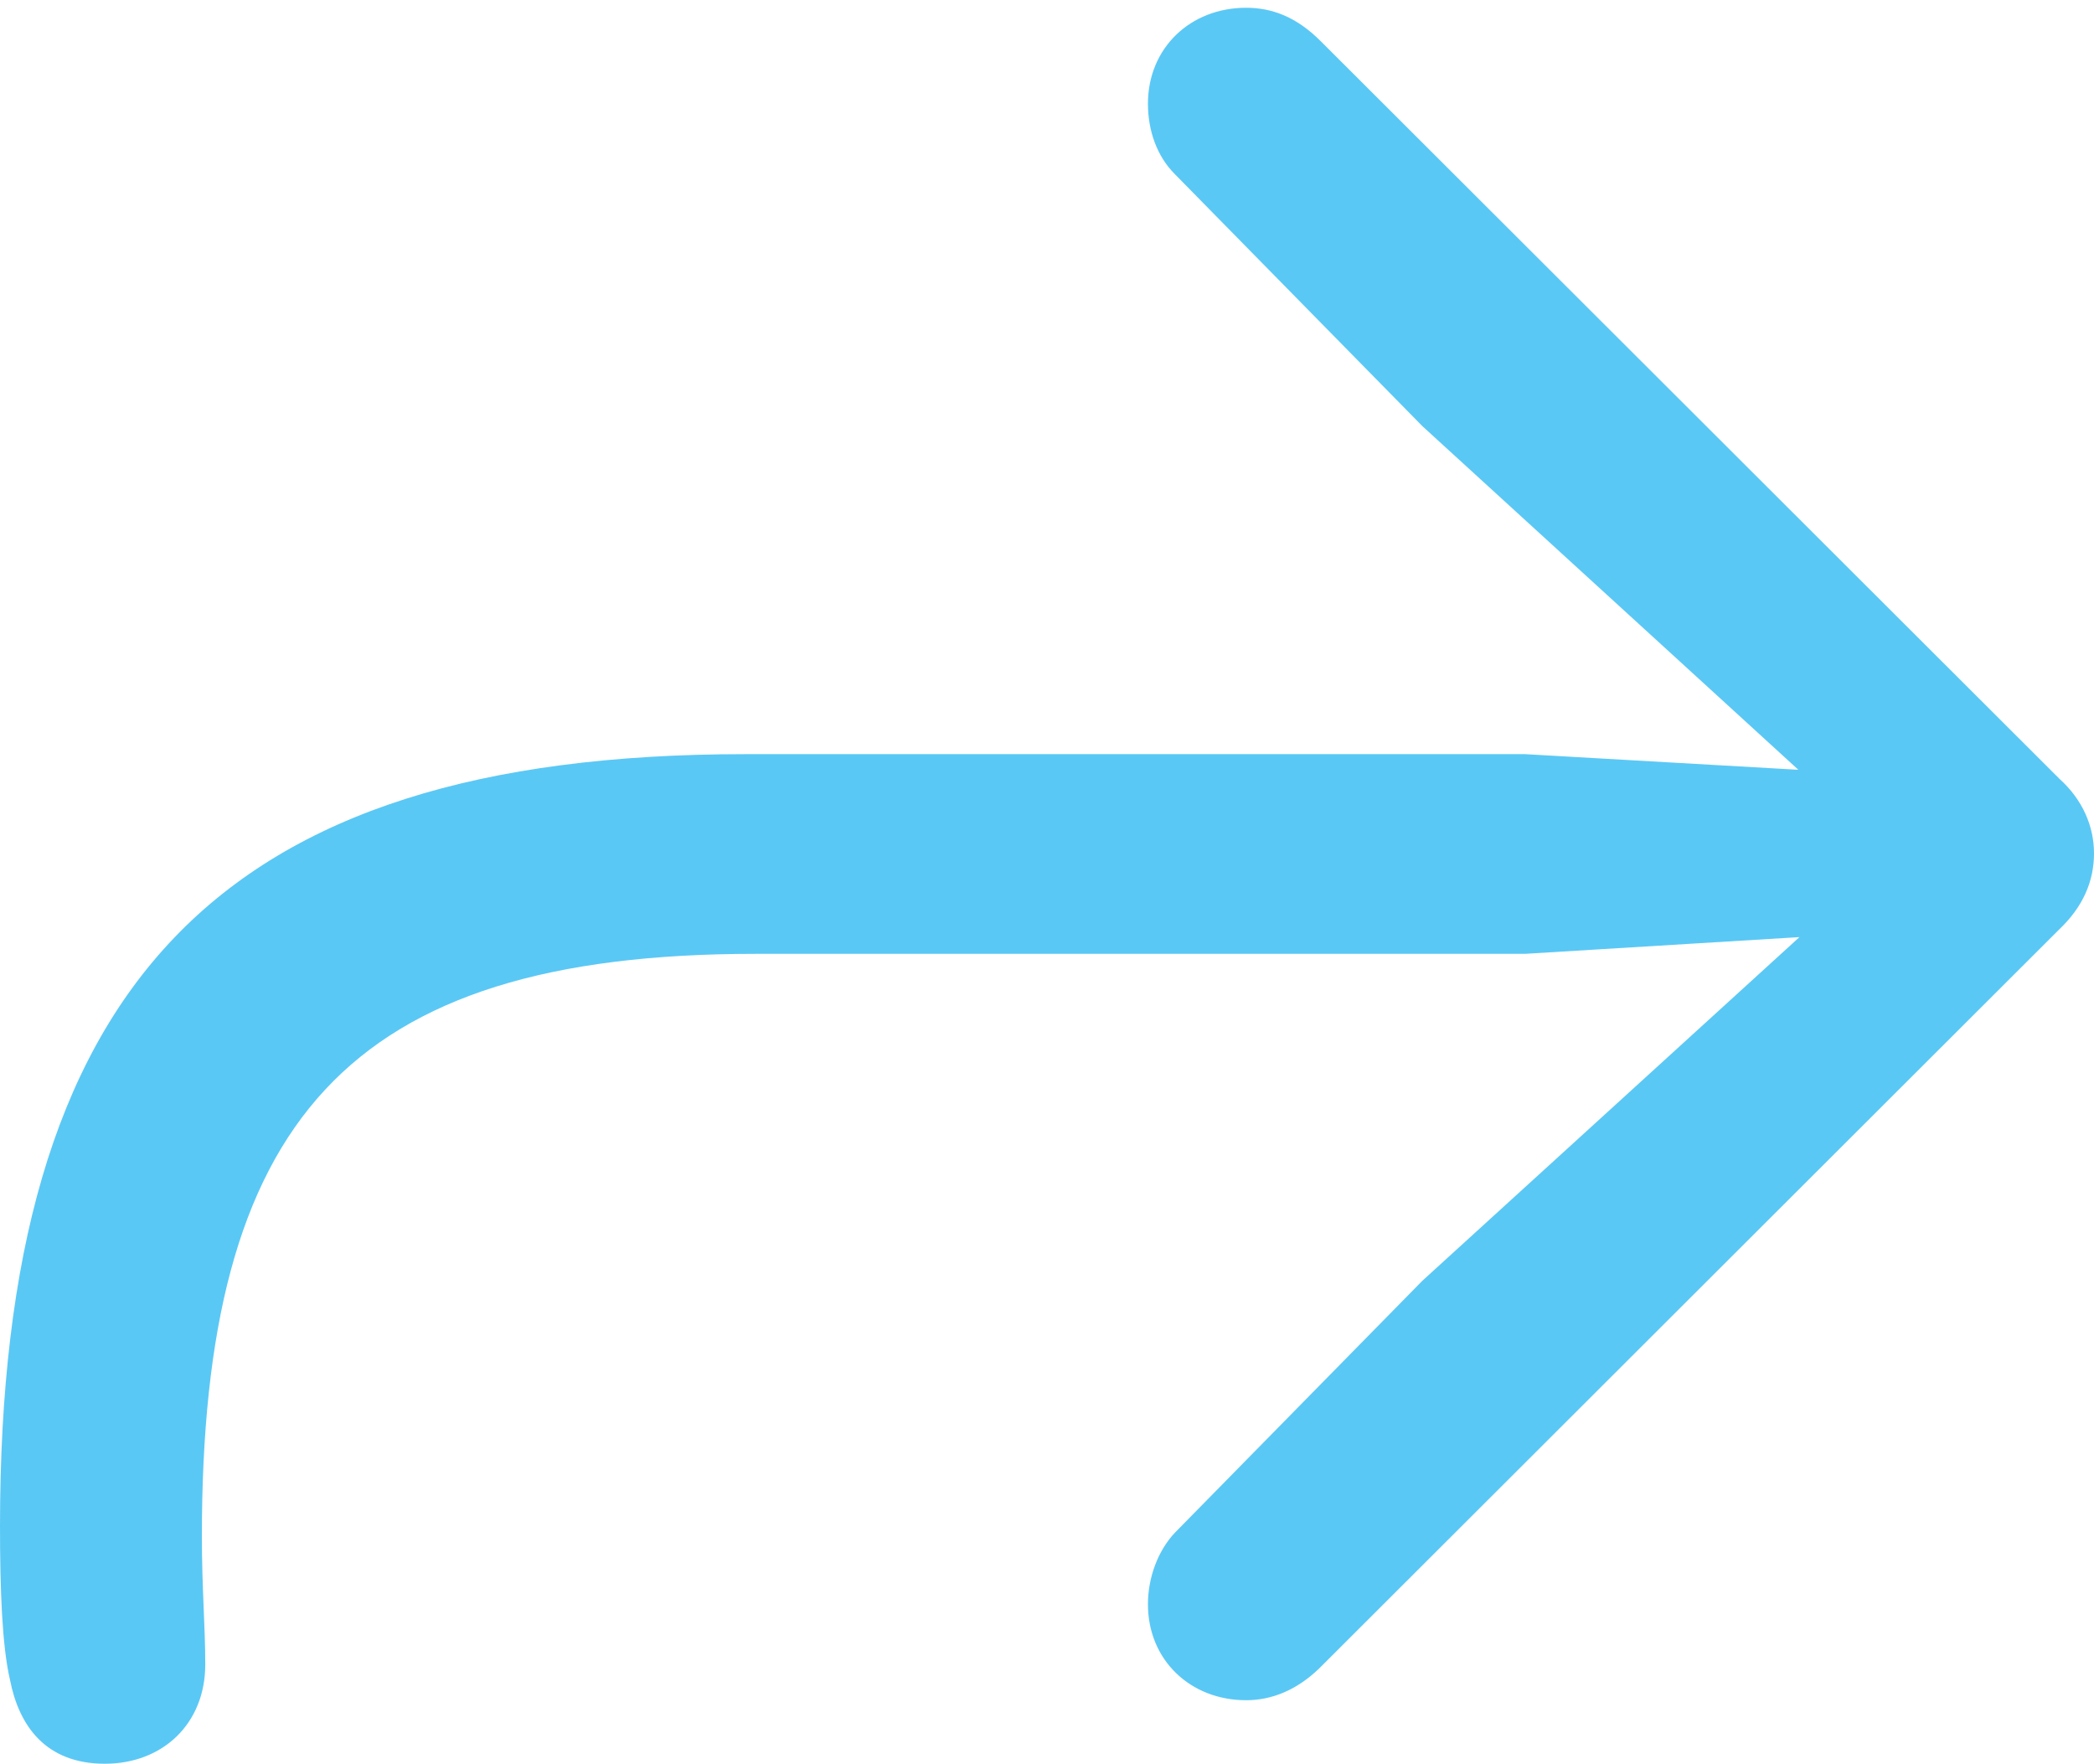 <?xml version="1.0" encoding="UTF-8"?>
<!--Generator: Apple Native CoreSVG 175.5-->
<!DOCTYPE svg
PUBLIC "-//W3C//DTD SVG 1.1//EN"
       "http://www.w3.org/Graphics/SVG/1.1/DTD/svg11.dtd">
<svg version="1.1" xmlns="http://www.w3.org/2000/svg" xmlns:xlink="http://www.w3.org/1999/xlink" width="22.913" height="19.299">
 <g>
  <rect height="19.299" opacity="0" width="22.913" x="0" y="0"/>
  <path d="M1.147 19.299C1.782 19.299 2.246 18.86 2.246 18.213C2.246 17.786 2.209 17.383 2.209 16.809C2.209 12.28 3.784 10.437 8.264 10.437L16.687 10.437L19.69 10.254L15.564 14.014L12.854 16.773C12.671 16.968 12.561 17.261 12.561 17.554C12.561 18.164 13.025 18.604 13.635 18.604C13.916 18.604 14.185 18.494 14.429 18.262L22.534 10.168C22.791 9.924 22.913 9.644 22.913 9.338C22.913 9.045 22.791 8.752 22.534 8.521L14.453 0.452C14.185 0.183 13.916 0.085 13.635 0.085C13.025 0.085 12.561 0.525 12.561 1.135C12.561 1.428 12.659 1.709 12.854 1.904L15.564 4.663L19.678 8.423L16.687 8.252L8.154 8.252C2.368 8.252 0 10.791 0 16.699C0 17.407 0.024 18.018 0.11 18.384C0.208 18.884 0.5 19.299 1.147 19.299Z" fill="#5ac8f5"/>
 </g>
</svg>
